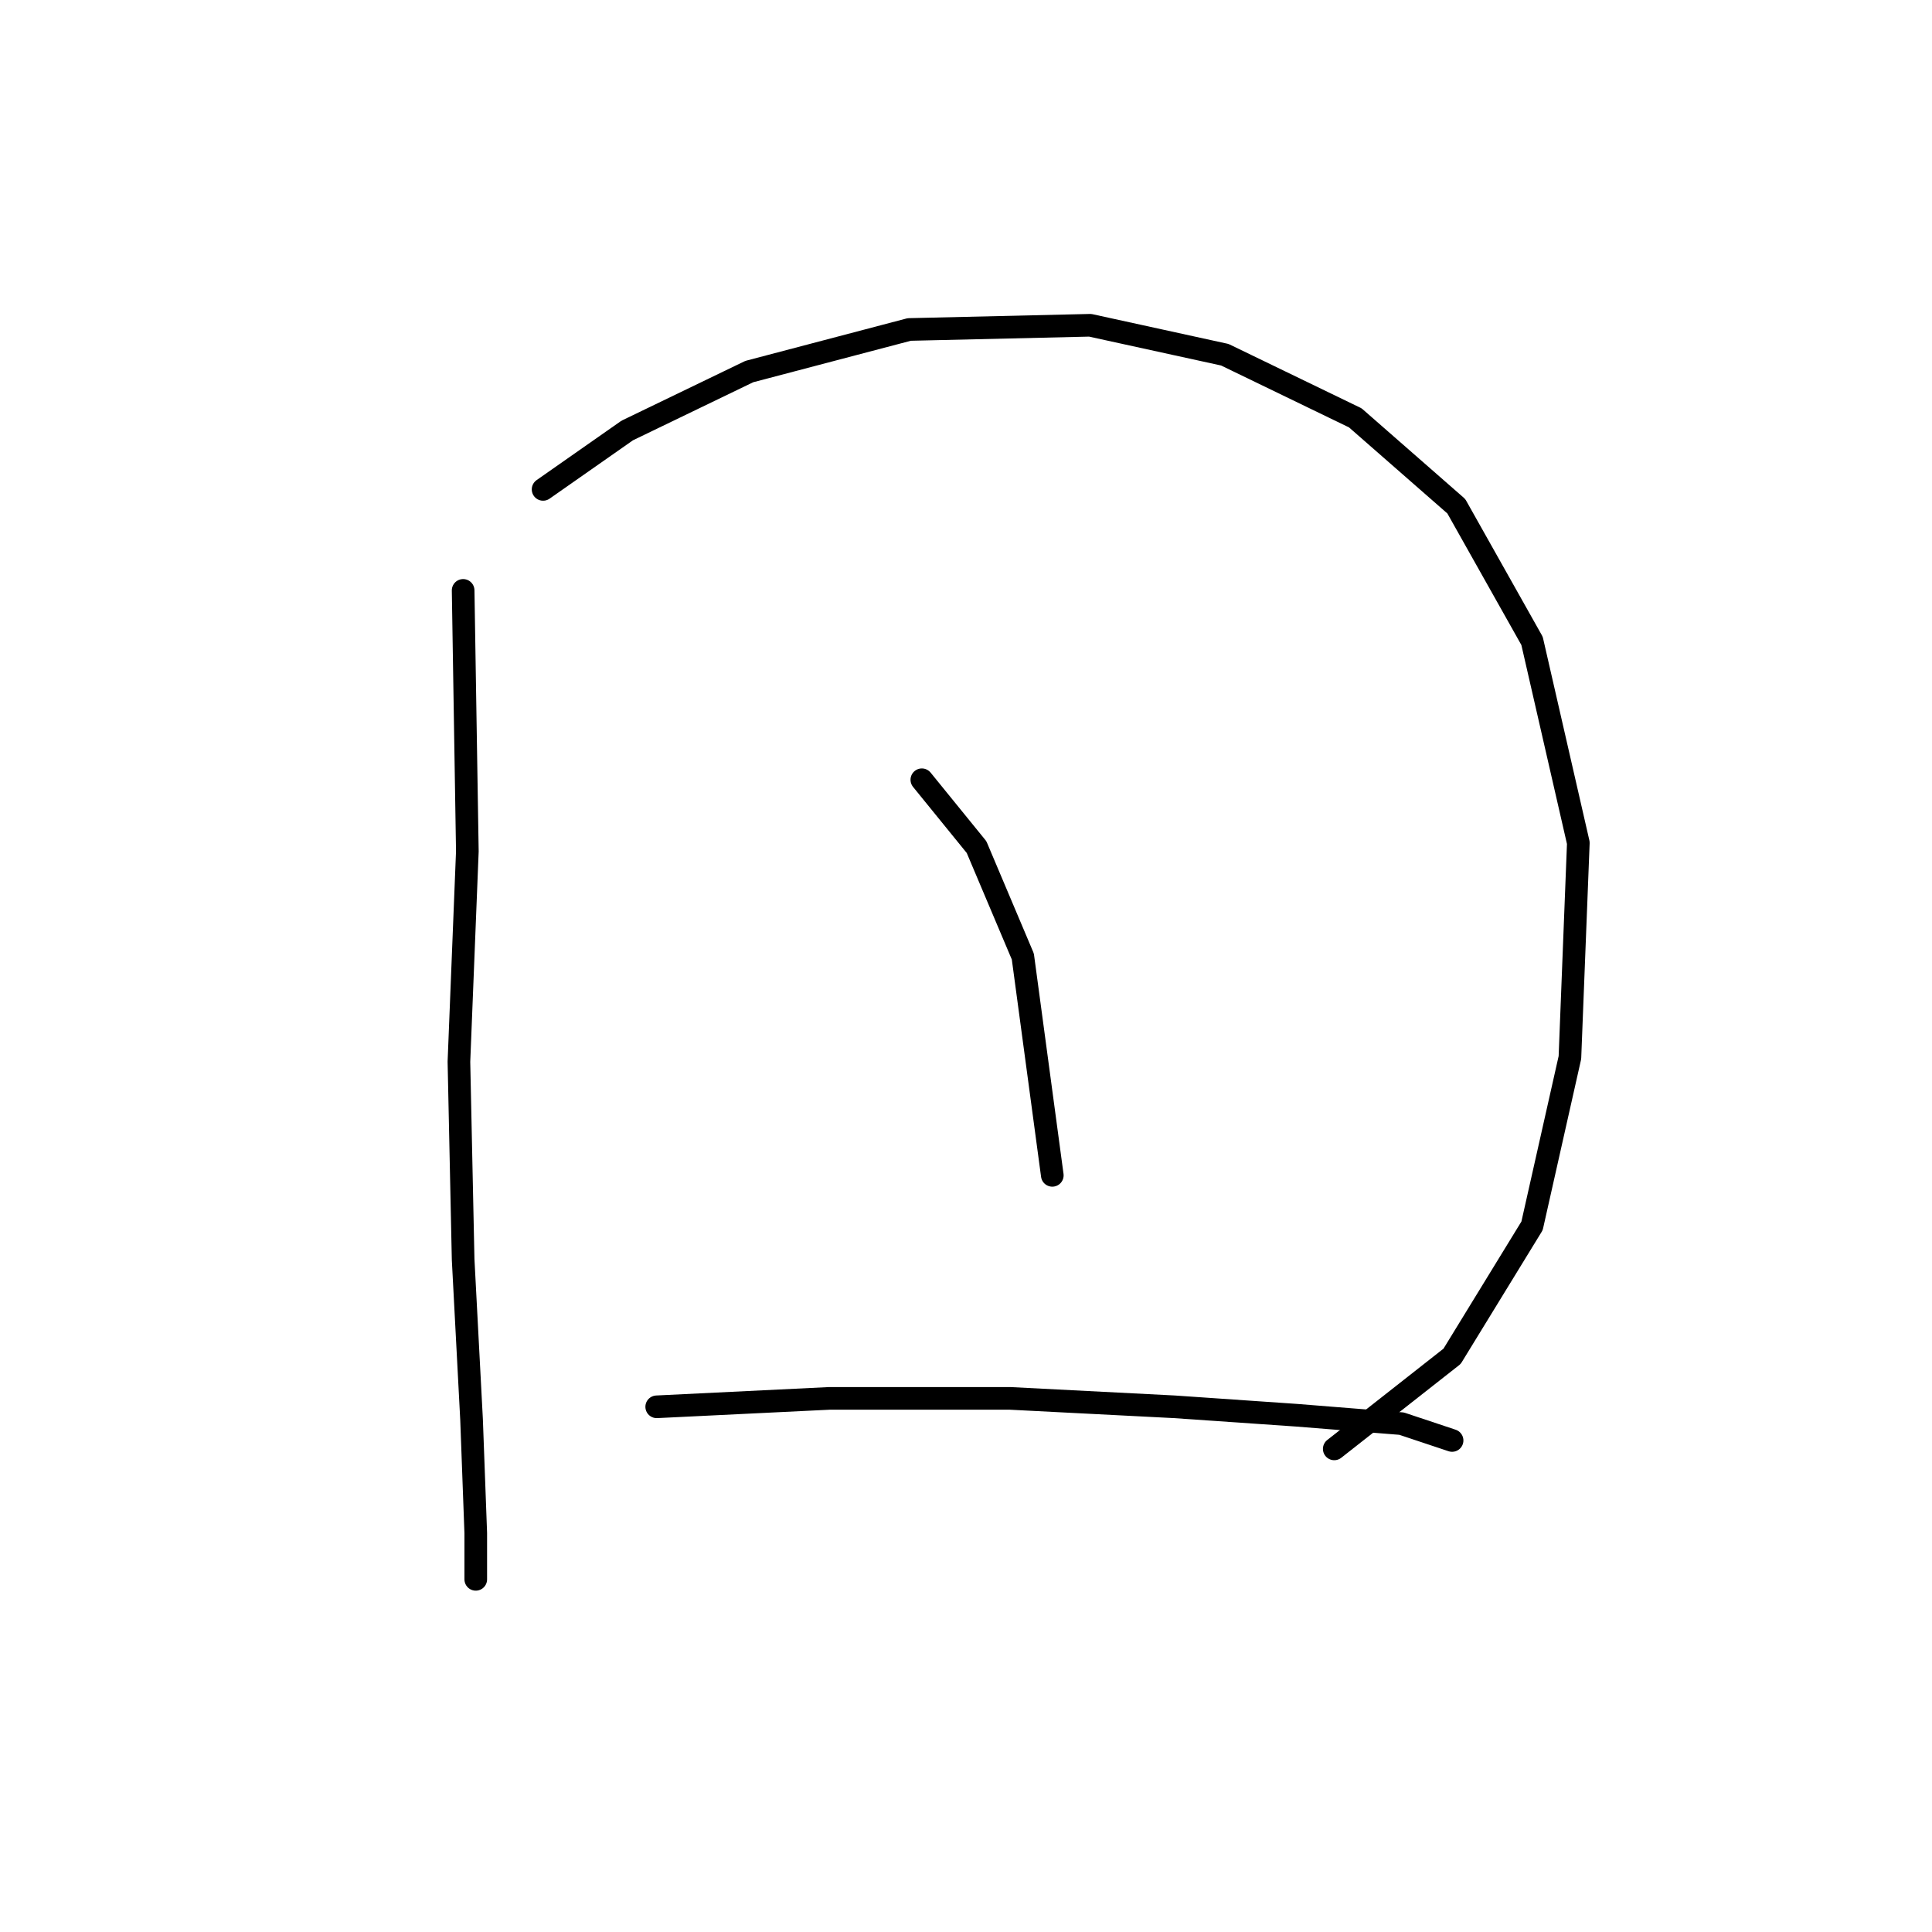 <?xml version="1.0" standalone="no"?>
    <svg width="256" height="256" xmlns="http://www.w3.org/2000/svg" version="1.1">
    <polyline stroke="black" stroke-width="3" stroke-linecap="round" fill="transparent" stroke-linejoin="round" points="61.368 78.23 61.926 112.803 60.81 140.684 61.368 166.892 62.483 188.082 63.041 203.137 63.041 209.271 63.041 209.271 " />
        <polyline stroke="black" stroke-width="3" stroke-linecap="round" fill="transparent" stroke-linejoin="round" points="71.963 64.847 83.115 57.041 99.286 49.234 120.476 43.658 144.453 43.1 162.297 47.004 179.583 55.368 192.966 67.078 203.004 84.922 209.137 111.688 208.022 140.126 203.004 162.431 192.409 179.717 176.795 191.985 176.795 191.985 " />
        <polyline stroke="black" stroke-width="3" stroke-linecap="round" fill="transparent" stroke-linejoin="round" points="122.149 103.323 129.398 112.245 135.531 126.743 139.435 155.74 139.435 155.74 " />
        <polyline stroke="black" stroke-width="3" stroke-linecap="round" fill="transparent" stroke-linejoin="round" points="87.018 186.409 109.881 185.294 133.859 185.294 155.606 186.409 171.777 187.524 185.717 188.639 192.409 190.87 192.409 190.87 " />
        </svg>